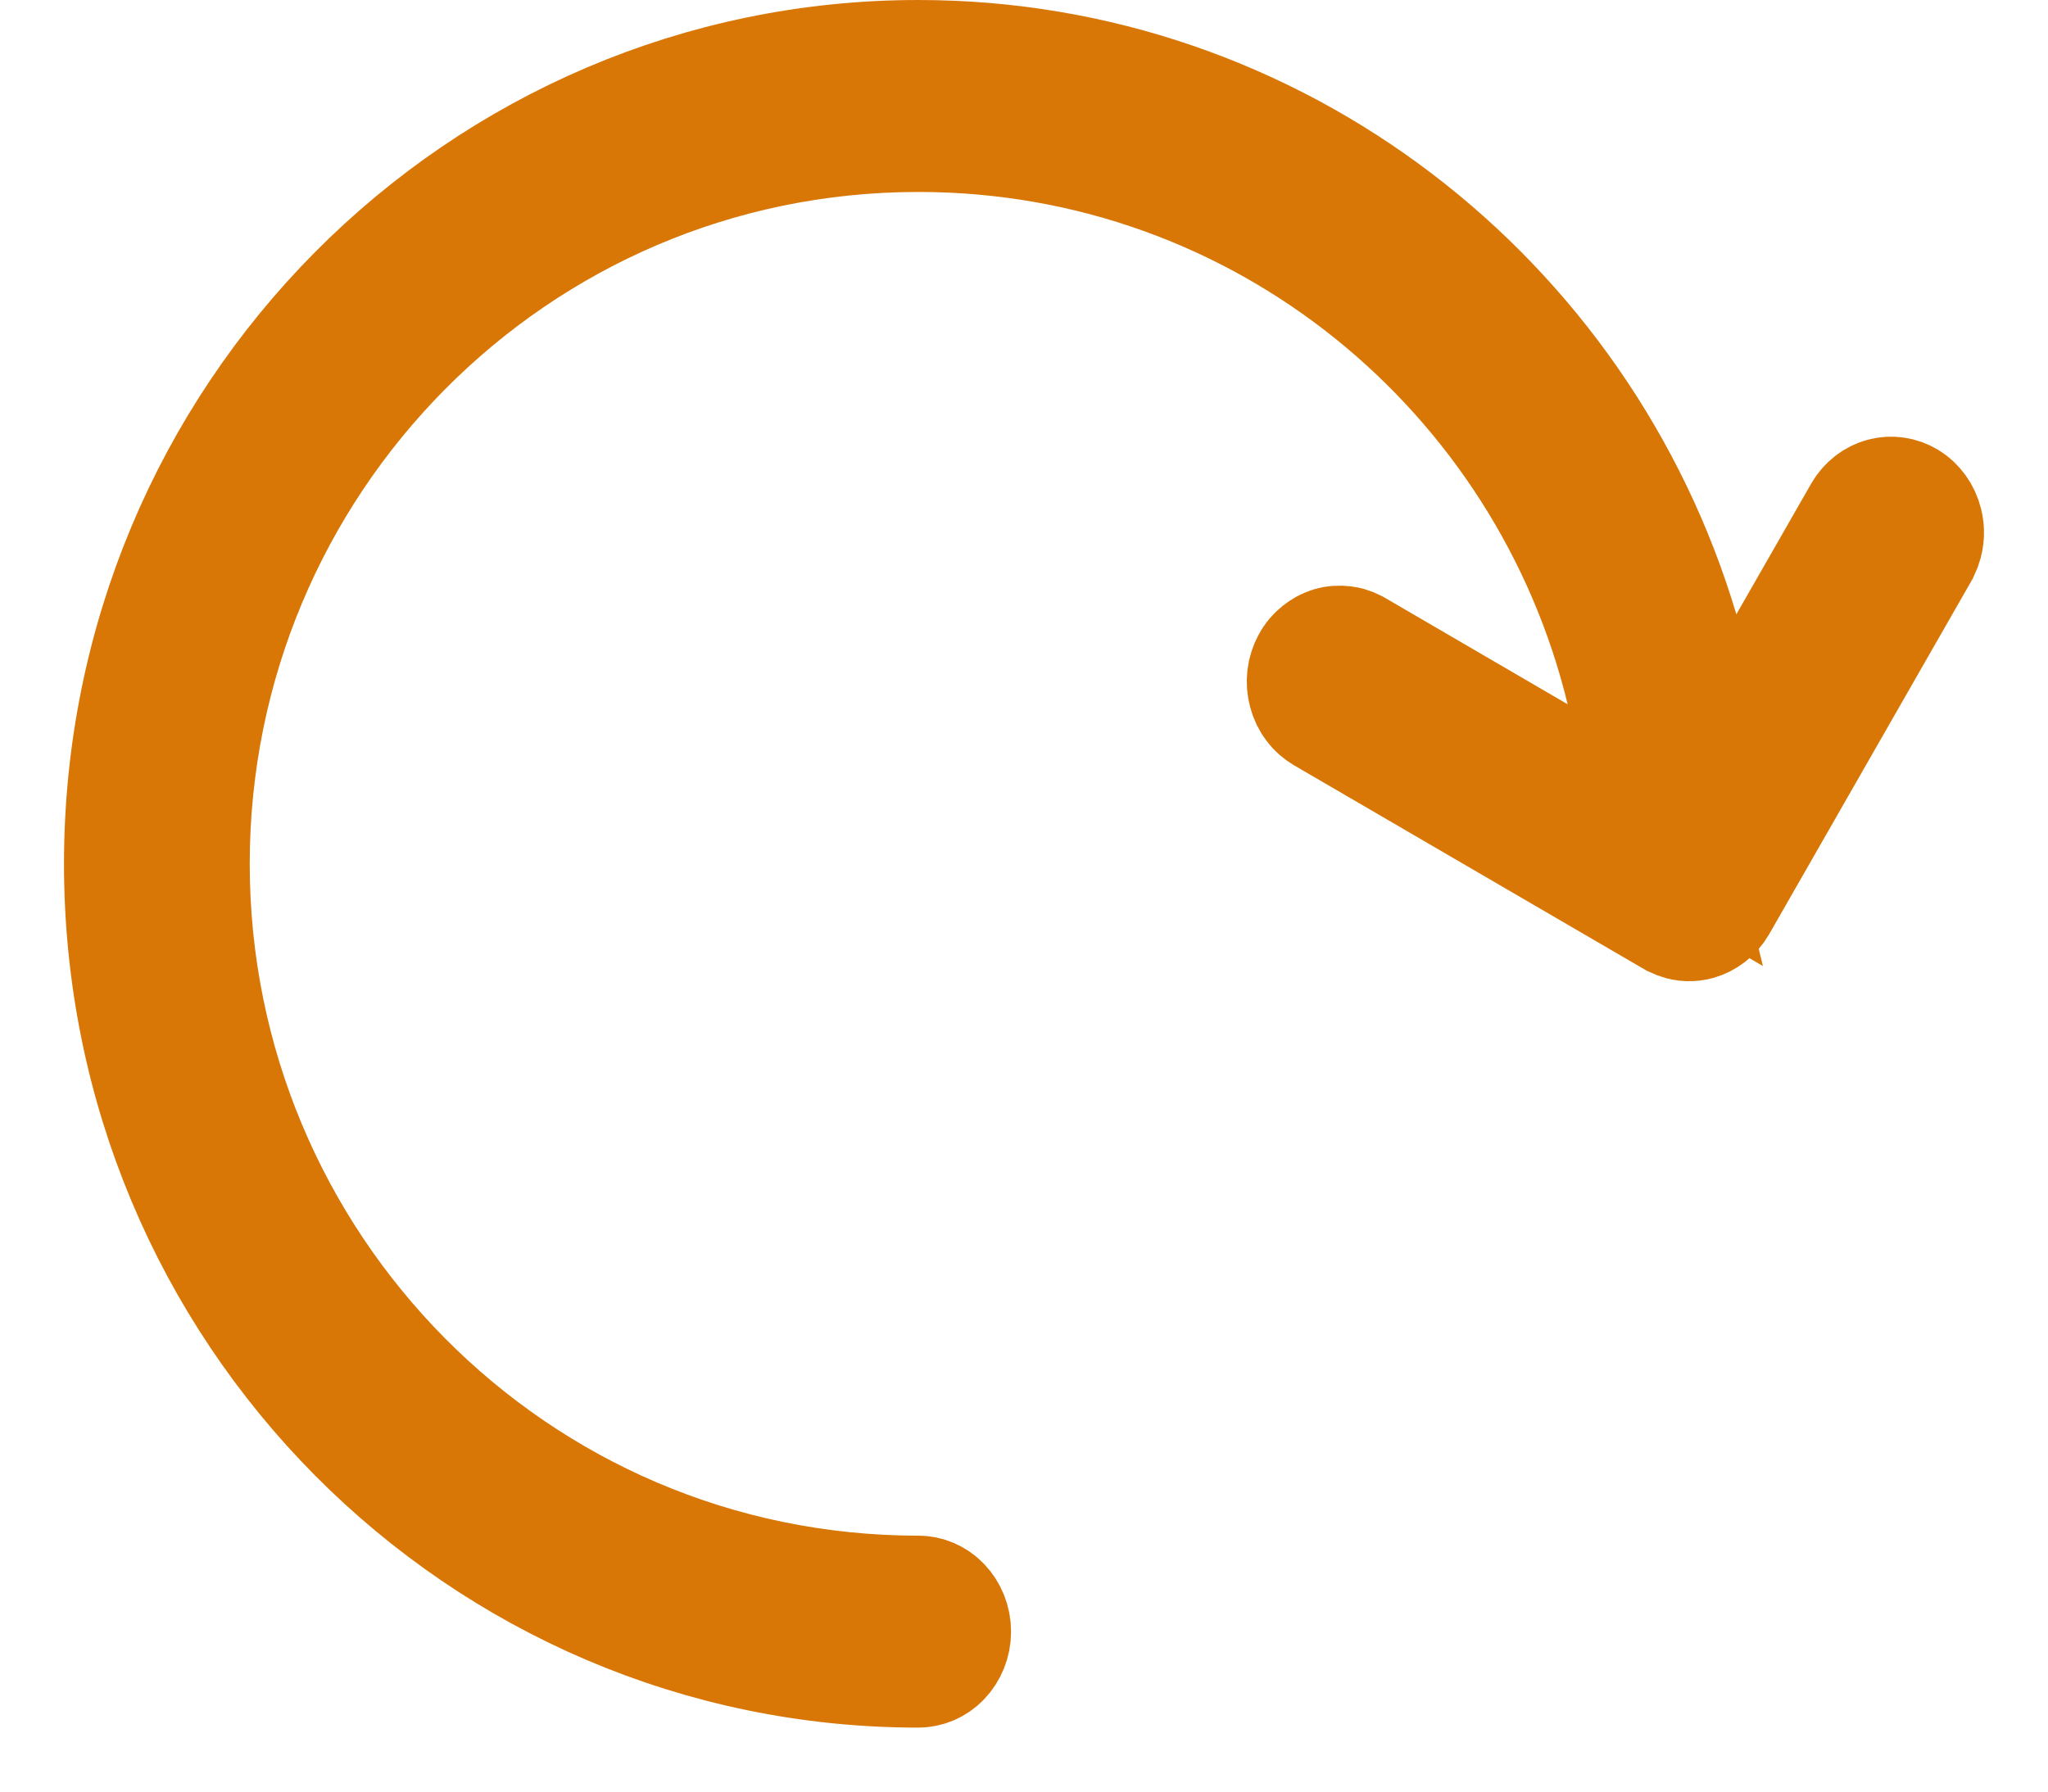 <svg width="16" height="14" viewBox="0 0 16 14" fill="none" xmlns="http://www.w3.org/2000/svg">
<path d="M7.174 0.5C9.949 0.5 12.318 2.362 13.086 4.943L13.419 6.063L13.999 5.049L14.583 4.029C14.616 3.971 14.668 3.933 14.722 3.919C14.775 3.905 14.833 3.913 14.883 3.943C14.934 3.974 14.975 4.028 14.992 4.097C15.005 4.148 15.002 4.202 14.985 4.25L14.965 4.296L13.388 7.051C13.355 7.108 13.304 7.145 13.251 7.16C13.212 7.171 13.17 7.17 13.131 7.156L13.092 7.139L10.361 5.548C10.336 5.533 10.312 5.513 10.293 5.487C10.274 5.462 10.259 5.431 10.25 5.397C10.241 5.364 10.238 5.329 10.242 5.295C10.246 5.26 10.257 5.227 10.273 5.197C10.288 5.168 10.309 5.144 10.333 5.125C10.357 5.106 10.382 5.092 10.409 5.084C10.436 5.076 10.464 5.075 10.491 5.078C10.505 5.08 10.519 5.082 10.532 5.087L10.571 5.105L11.995 5.935L13.01 6.526L12.733 5.385C12.126 2.881 9.883 1 7.175 1C3.993 1 1.451 3.595 1.451 6.75C1.451 9.905 3.993 12.5 7.174 12.5C7.228 12.5 7.284 12.522 7.327 12.567C7.371 12.613 7.399 12.678 7.399 12.75C7.399 12.822 7.371 12.887 7.327 12.933C7.284 12.978 7.228 13 7.174 13C3.784 13 1 10.223 1 6.75C1 3.277 3.784 0.5 7.174 0.5Z" fill="#D97706" stroke="#D97706"/>
</svg>
